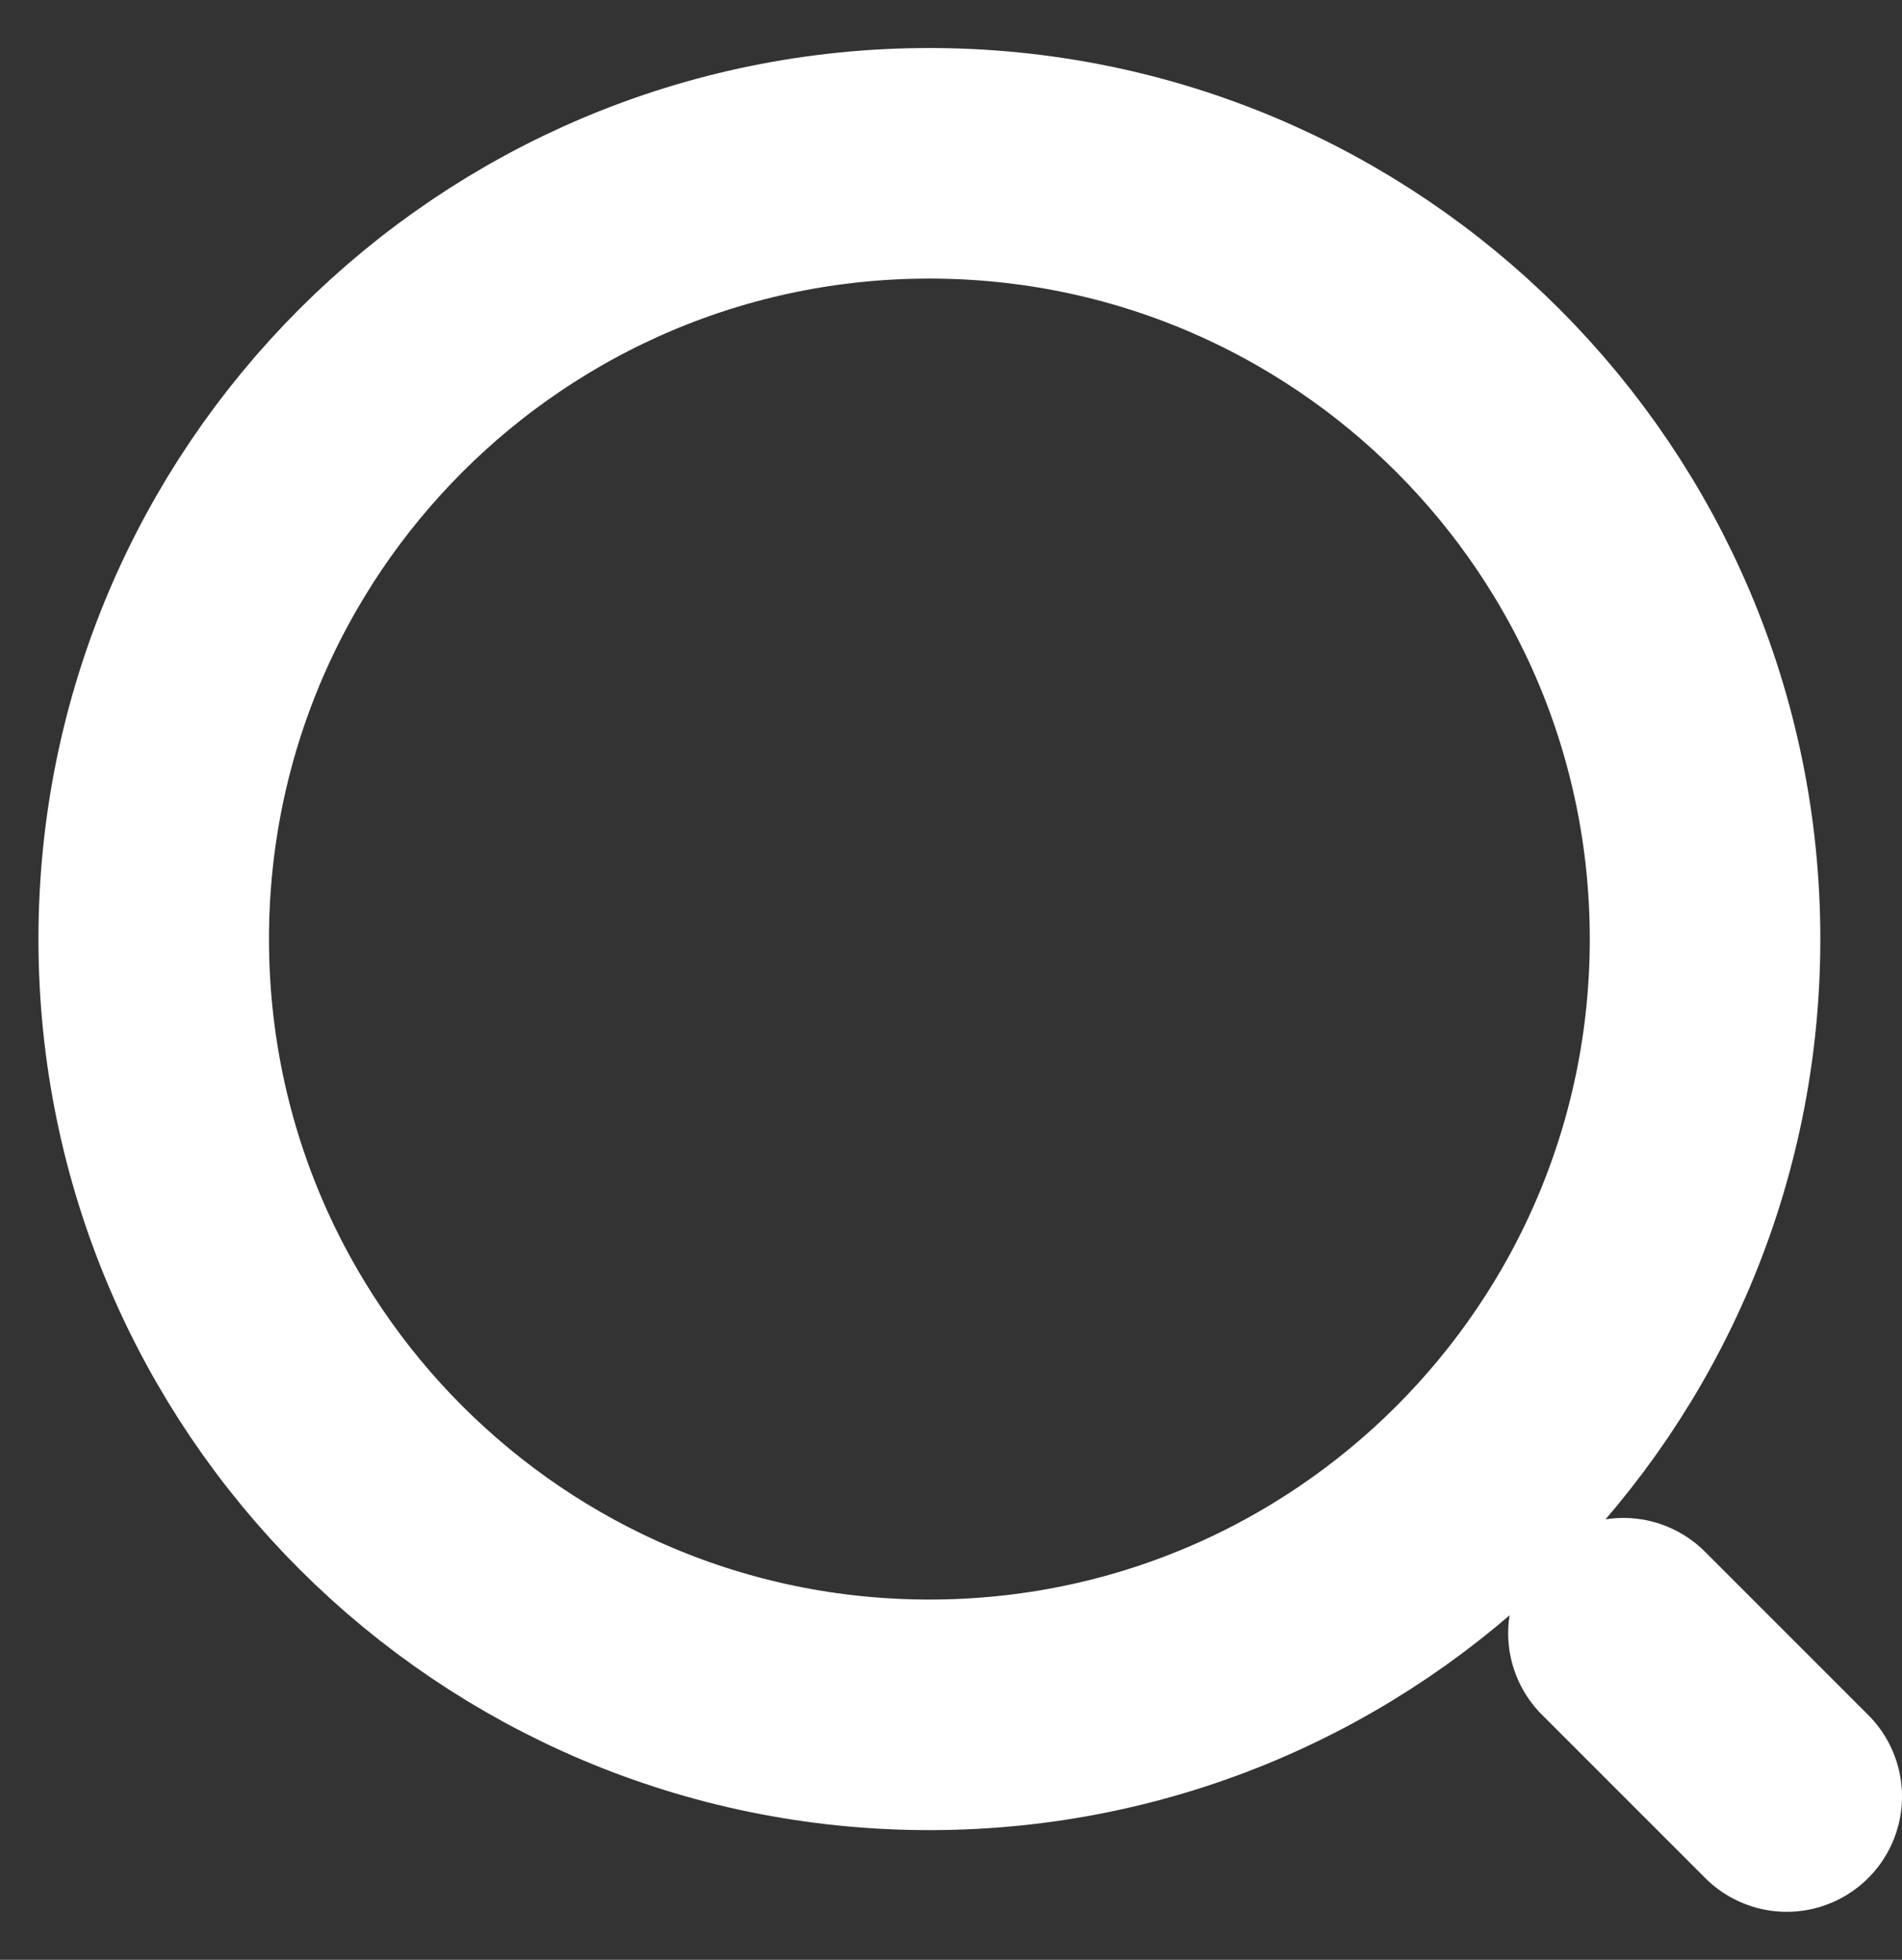 <svg width="33" height="34" viewBox="0 0 33 34" fill="none" xmlns="http://www.w3.org/2000/svg">
<rect x="0" y="0" width="33" height="34" fill="#333333" stroke="none"/>
<path d="M16.125 29.75C23.558 29.75 29.583 23.725 29.583 16.292C29.583 8.859 23.558 2.833 16.125 2.833C8.692 2.833 2.667 8.859 2.667 16.292C2.667 23.725 8.692 29.75 16.125 29.75Z" stroke="white" stroke-width="4" stroke-linecap="round" stroke-linejoin="round"/>
<path d="M31 31.167L28.167 28.334" stroke="white" stroke-width="4" stroke-linecap="round" stroke-linejoin="round"/>
</svg>
